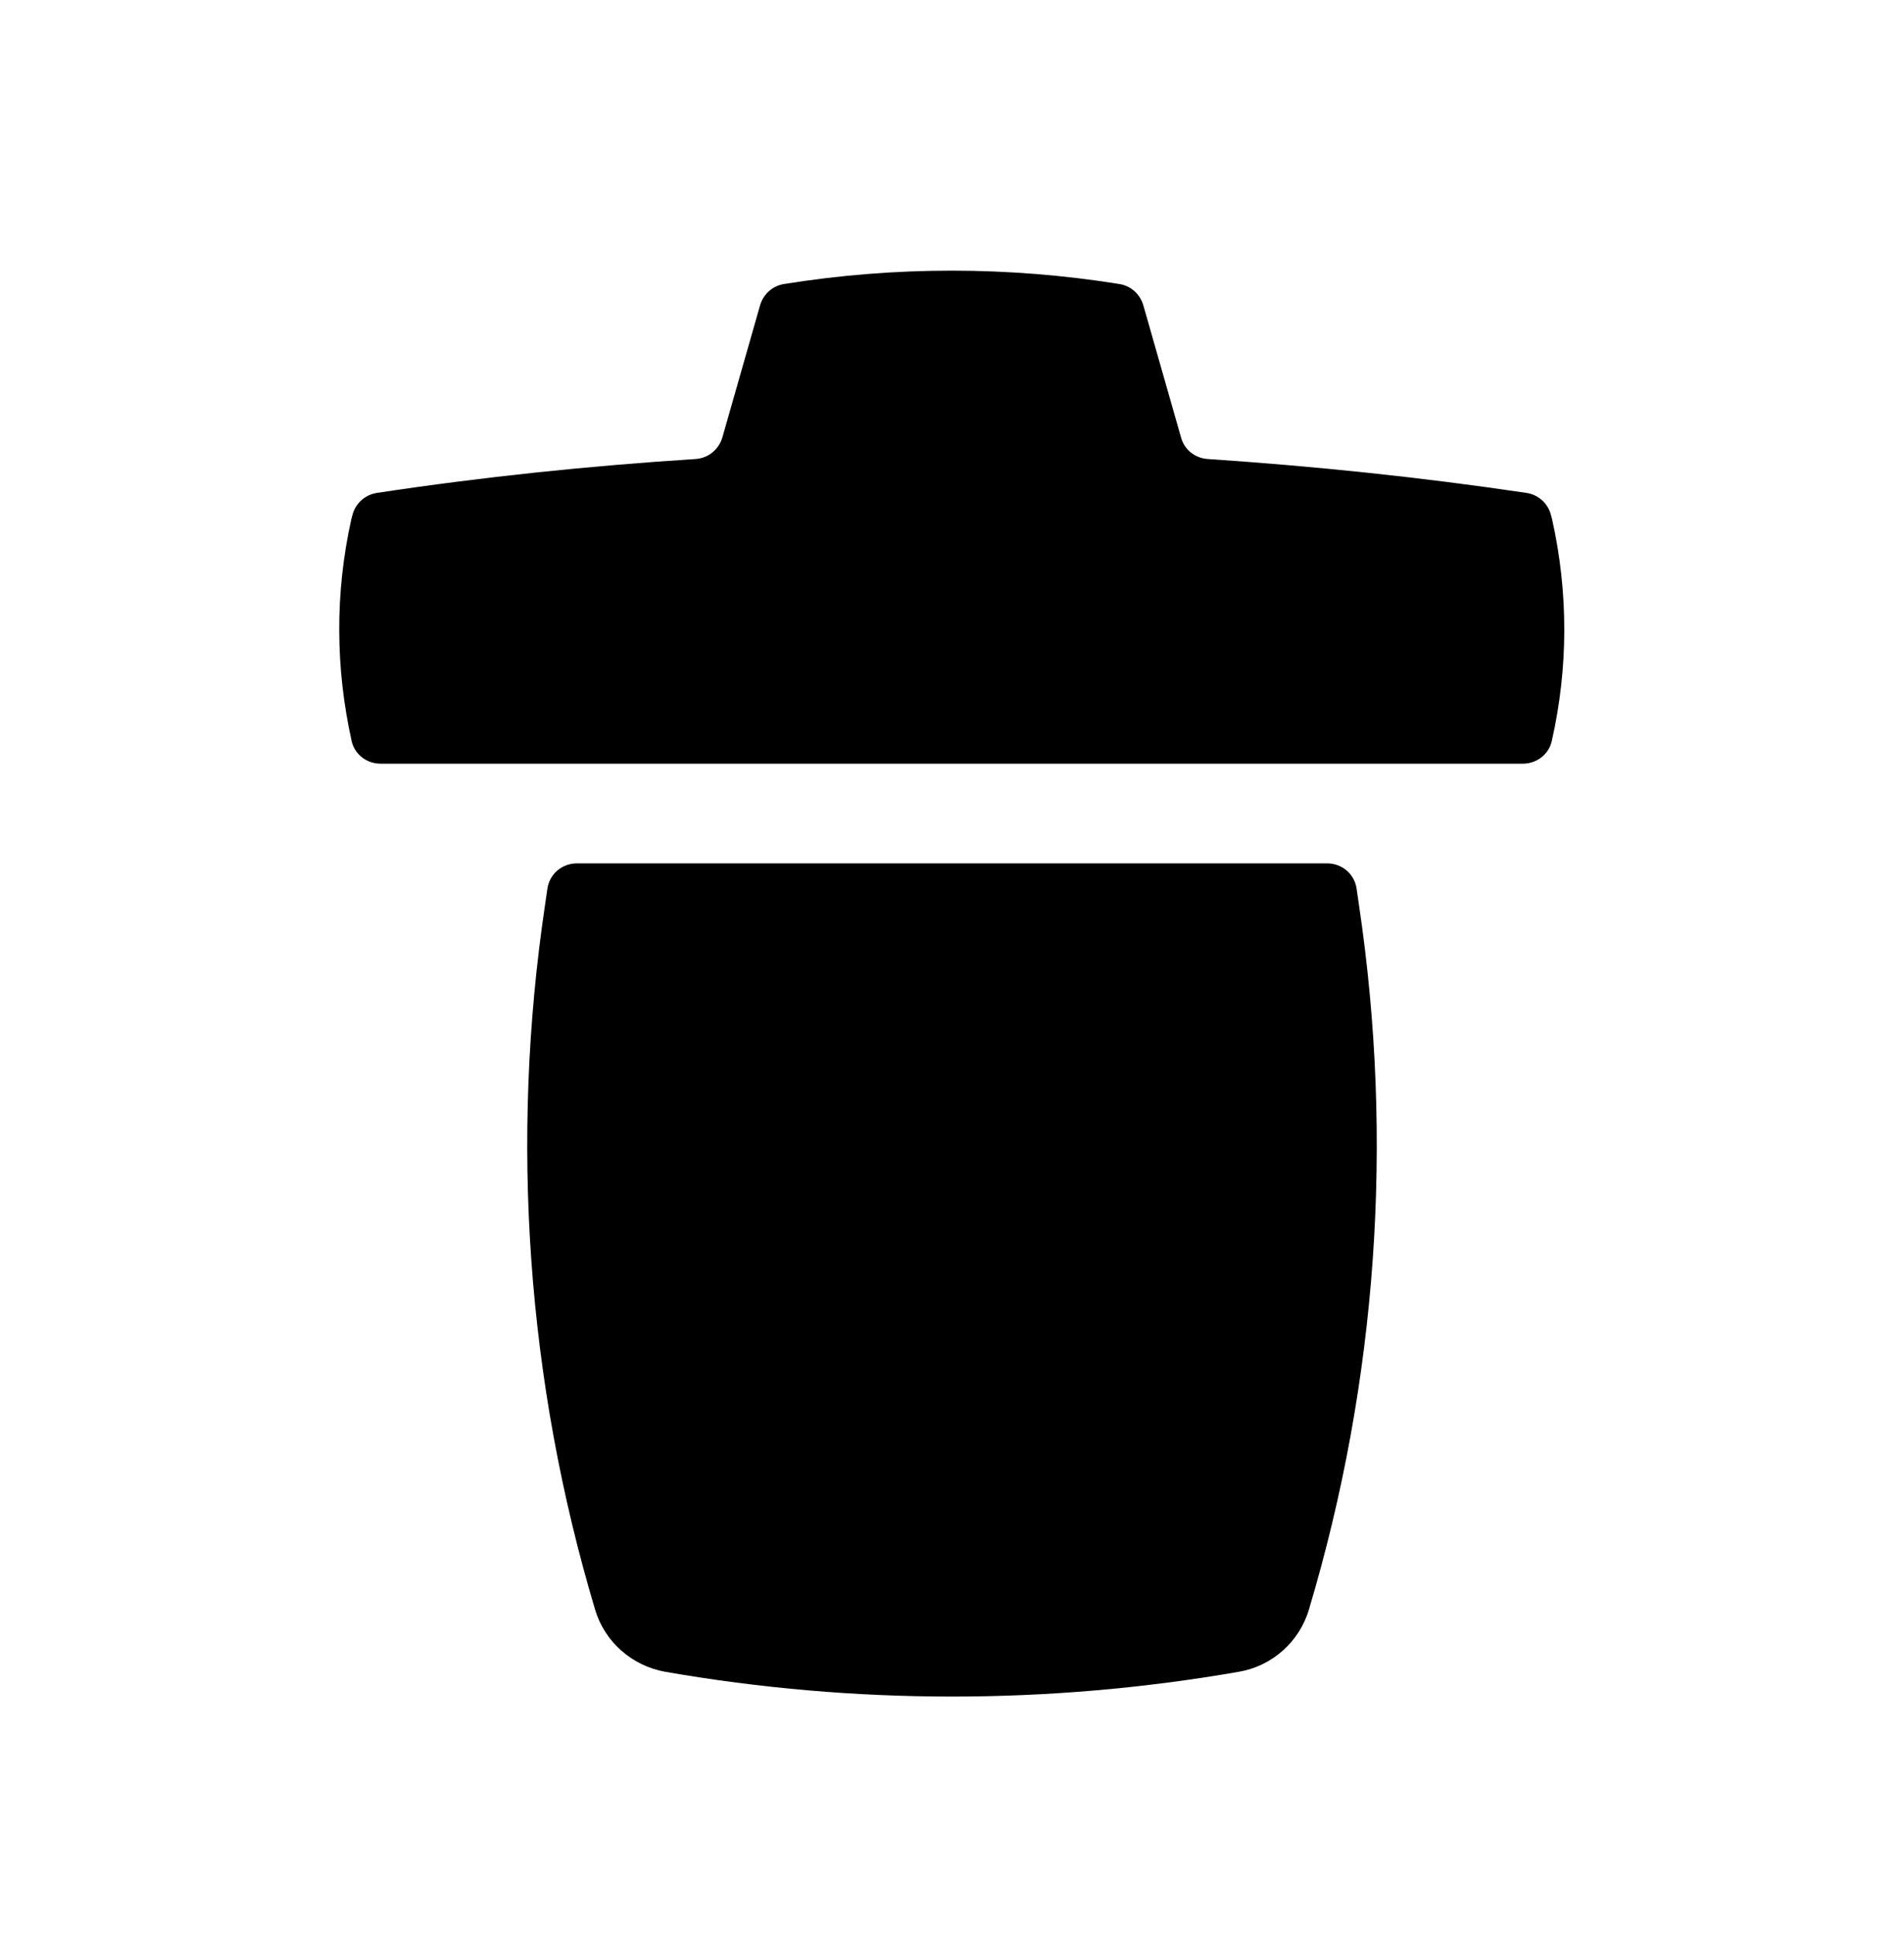 <svg width="64" height="65" viewBox="0 0 64 65" fill="none" xmlns="http://www.w3.org/2000/svg">
<path d="M52.14 17.336L52.17 17.446C52.72 19.896 52.72 22.446 52.16 24.906C52.06 25.356 51.65 25.666 51.19 25.666H12.79C12.33 25.666 11.92 25.356 11.82 24.906C11.27 22.446 11.26 19.906 11.81 17.446L11.84 17.336C11.93 16.936 12.26 16.626 12.67 16.566C16.23 16.026 19.81 15.656 23.39 15.426C23.81 15.396 24.16 15.106 24.28 14.706L25.55 10.256C25.66 9.886 25.97 9.606 26.35 9.546C30.08 8.946 33.89 8.946 37.63 9.546C38.01 9.606 38.32 9.886 38.43 10.256L39.7 14.706C39.81 15.116 40.17 15.396 40.59 15.426C44.17 15.666 47.75 16.036 51.31 16.566C51.72 16.626 52.05 16.936 52.14 17.336Z" fill="black"/>
<path d="M22.36 56.186C28.74 57.296 35.26 57.296 41.64 56.186C42.76 55.996 43.68 55.176 44 54.086C46.29 46.416 46.86 38.336 45.68 30.416L45.6 29.866C45.53 29.376 45.11 29.016 44.61 29.016H19.39C18.89 29.016 18.47 29.376 18.4 29.866L18.32 30.416C17.14 38.336 17.71 46.416 20 54.086C20.32 55.176 21.24 55.986 22.36 56.186Z" fill="black"/>
</svg>
